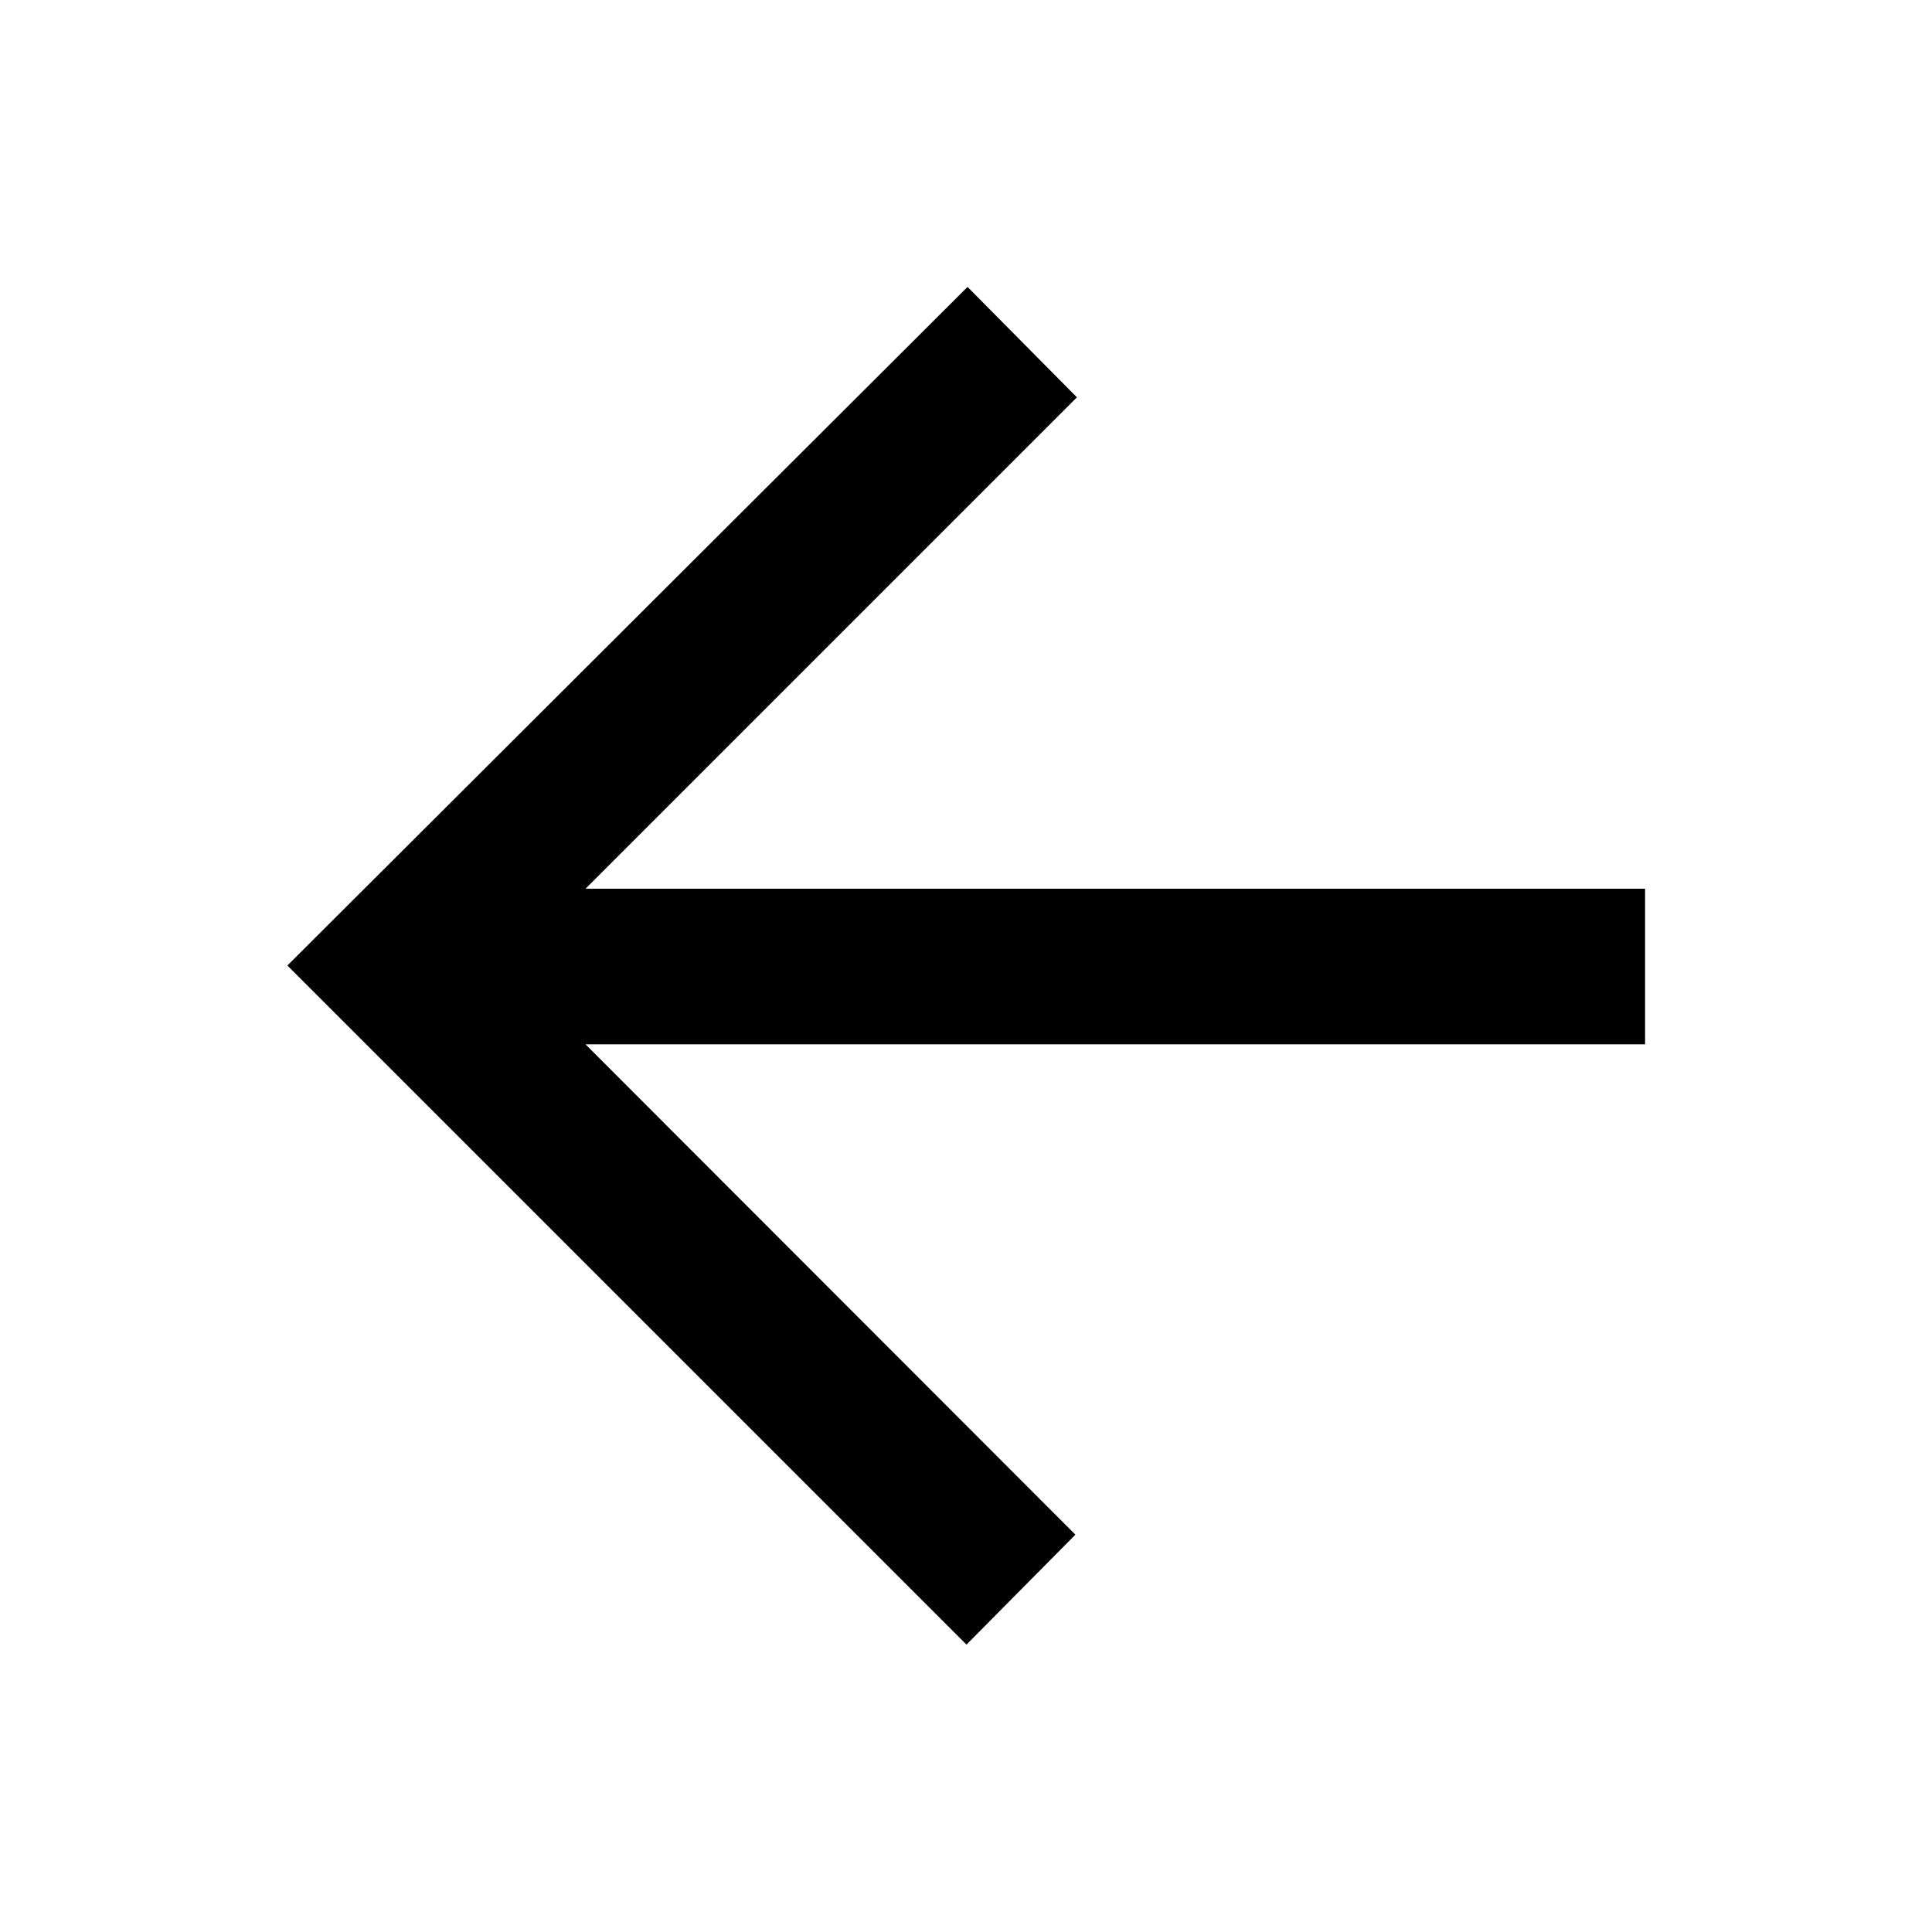 <svg xmlns="http://www.w3.org/2000/svg" height="48" viewBox="0 -960 960 960" width="48"><path d="m290.93-441.09 243.42 243.66-54.11 54.63L142.8-480.24l337.96-337.19 54.35 54.86-244.18 244.18h526.5v77.3h-526.5Z"/></svg>